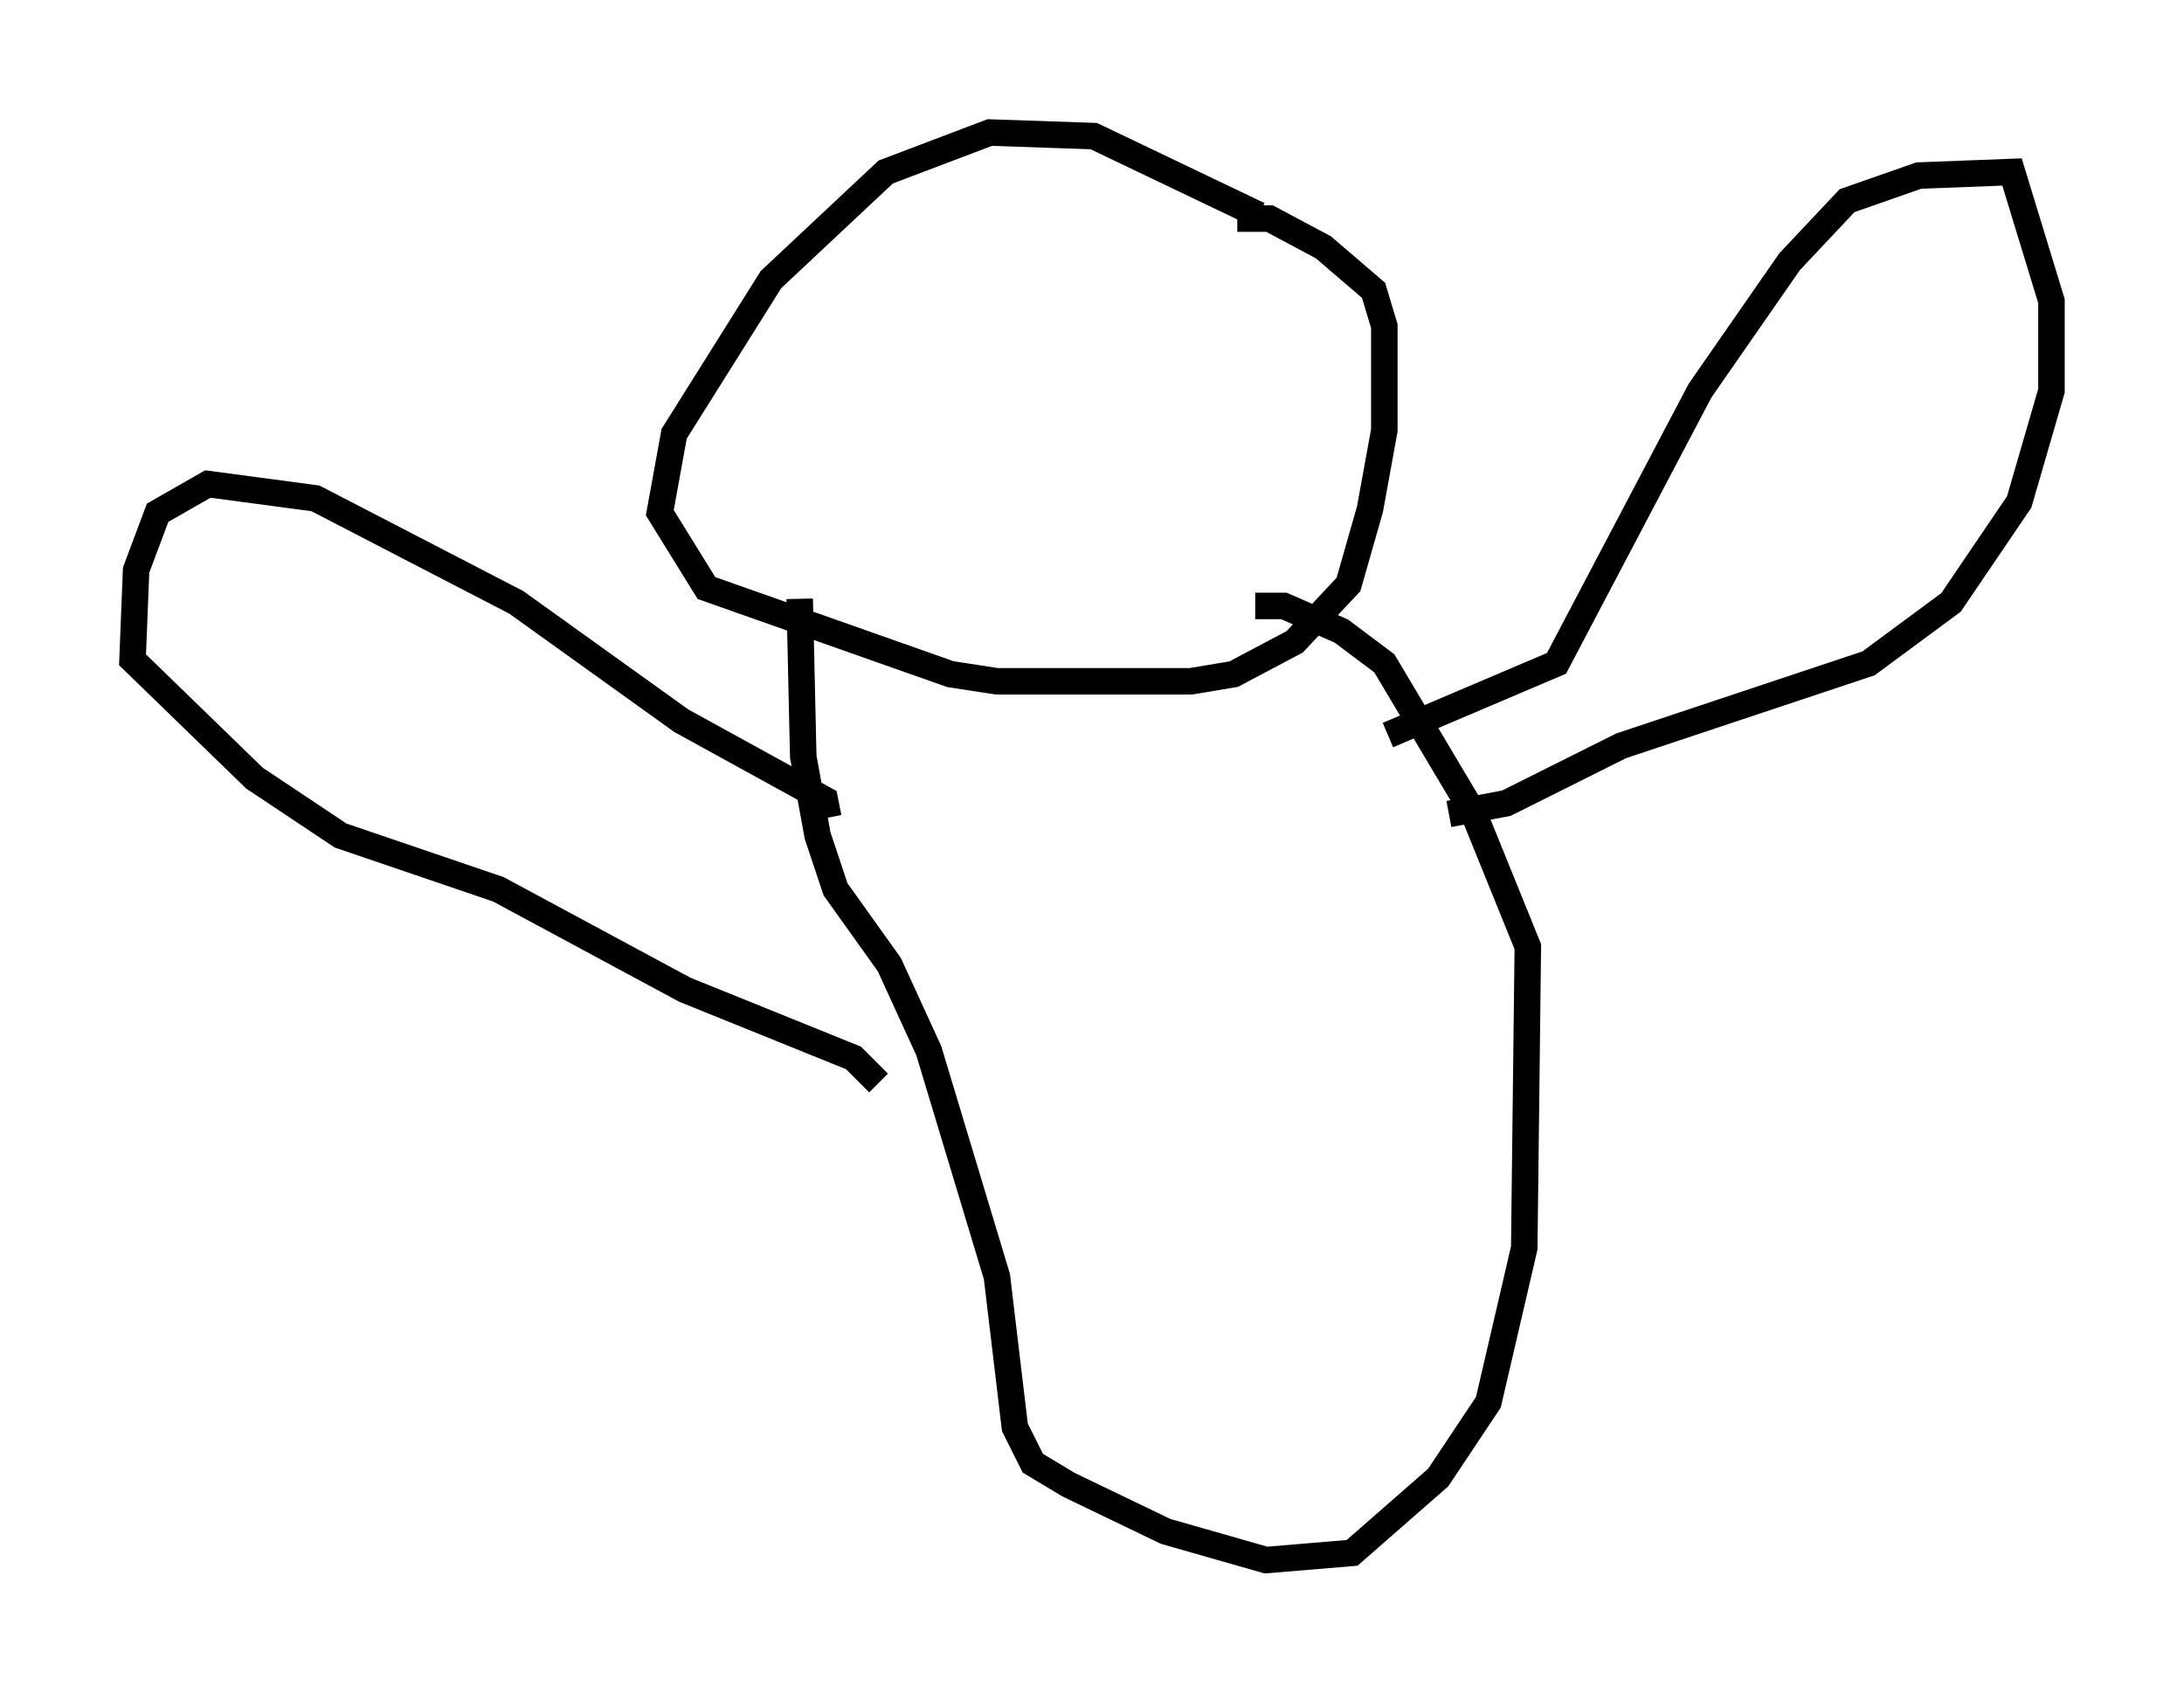 <?xml version="1.0" encoding="utf-8" ?>
<svg baseProfile="full" height="63.856" version="1.1" width="82.394" xmlns="http://www.w3.org/2000/svg" xmlns:ev="http://www.w3.org/2001/xml-events" xmlns:xlink="http://www.w3.org/1999/xlink"><defs /><rect fill="white" height="63.856" width="82.394" x="0" y="0" /><path d="M48.978, 9.465 m-1.488, -1.353 l-6.225, -2.977 -3.924, -0.135 l-3.924, 1.488 -4.33, 4.059 l-3.654, 5.819 -0.541, 2.977 l1.759, 2.842 9.202, 3.248 l1.759, 0.271 7.307, 0.0 l1.624, -0.271 2.3, -1.218 l2.03, -2.165 0.812, -2.842 l0.541, -2.977 0.0, -3.924 l-0.406, -1.353 -1.894, -1.624 l-2.03, -1.083 -1.218, 0.0 m-16.509, 14.344 l0.135, 5.954 0.541, 2.977 l0.677, 2.03 2.03, 2.842 l1.488, 3.248 2.571, 8.525 l0.677, 5.683 0.677, 1.353 l1.353, 0.812 3.654, 1.759 l3.789, 1.083 3.248, -0.271 l3.248, -2.842 1.894, -2.842 l1.353, -5.819 0.135, -11.367 l-2.03, -5.007 -3.383, -5.683 l-1.624, -1.218 -2.165, -0.947 l-1.083, 0.0 m5.007, 4.871 l6.36, -2.706 5.413, -10.284 l3.383, -4.871 2.165, -2.3 l2.706, -0.947 3.518, -0.135 l1.488, 4.871 0.0, 3.383 l-1.218, 4.195 -2.571, 3.789 l-3.112, 2.3 -9.337, 3.112 l-4.33, 2.165 -2.165, 0.406 m-23.41, 0.135 l-0.135, -0.677 -5.413, -2.977 l-6.225, -4.465 -7.578, -3.924 l-4.059, -0.541 -1.894, 1.083 l-0.812, 2.165 -0.135, 3.383 l4.601, 4.465 3.248, 2.165 l5.954, 2.03 7.036, 3.789 l6.36, 2.571 0.947, 0.947 " fill="none" stroke="black" stroke-width="1" /></svg>